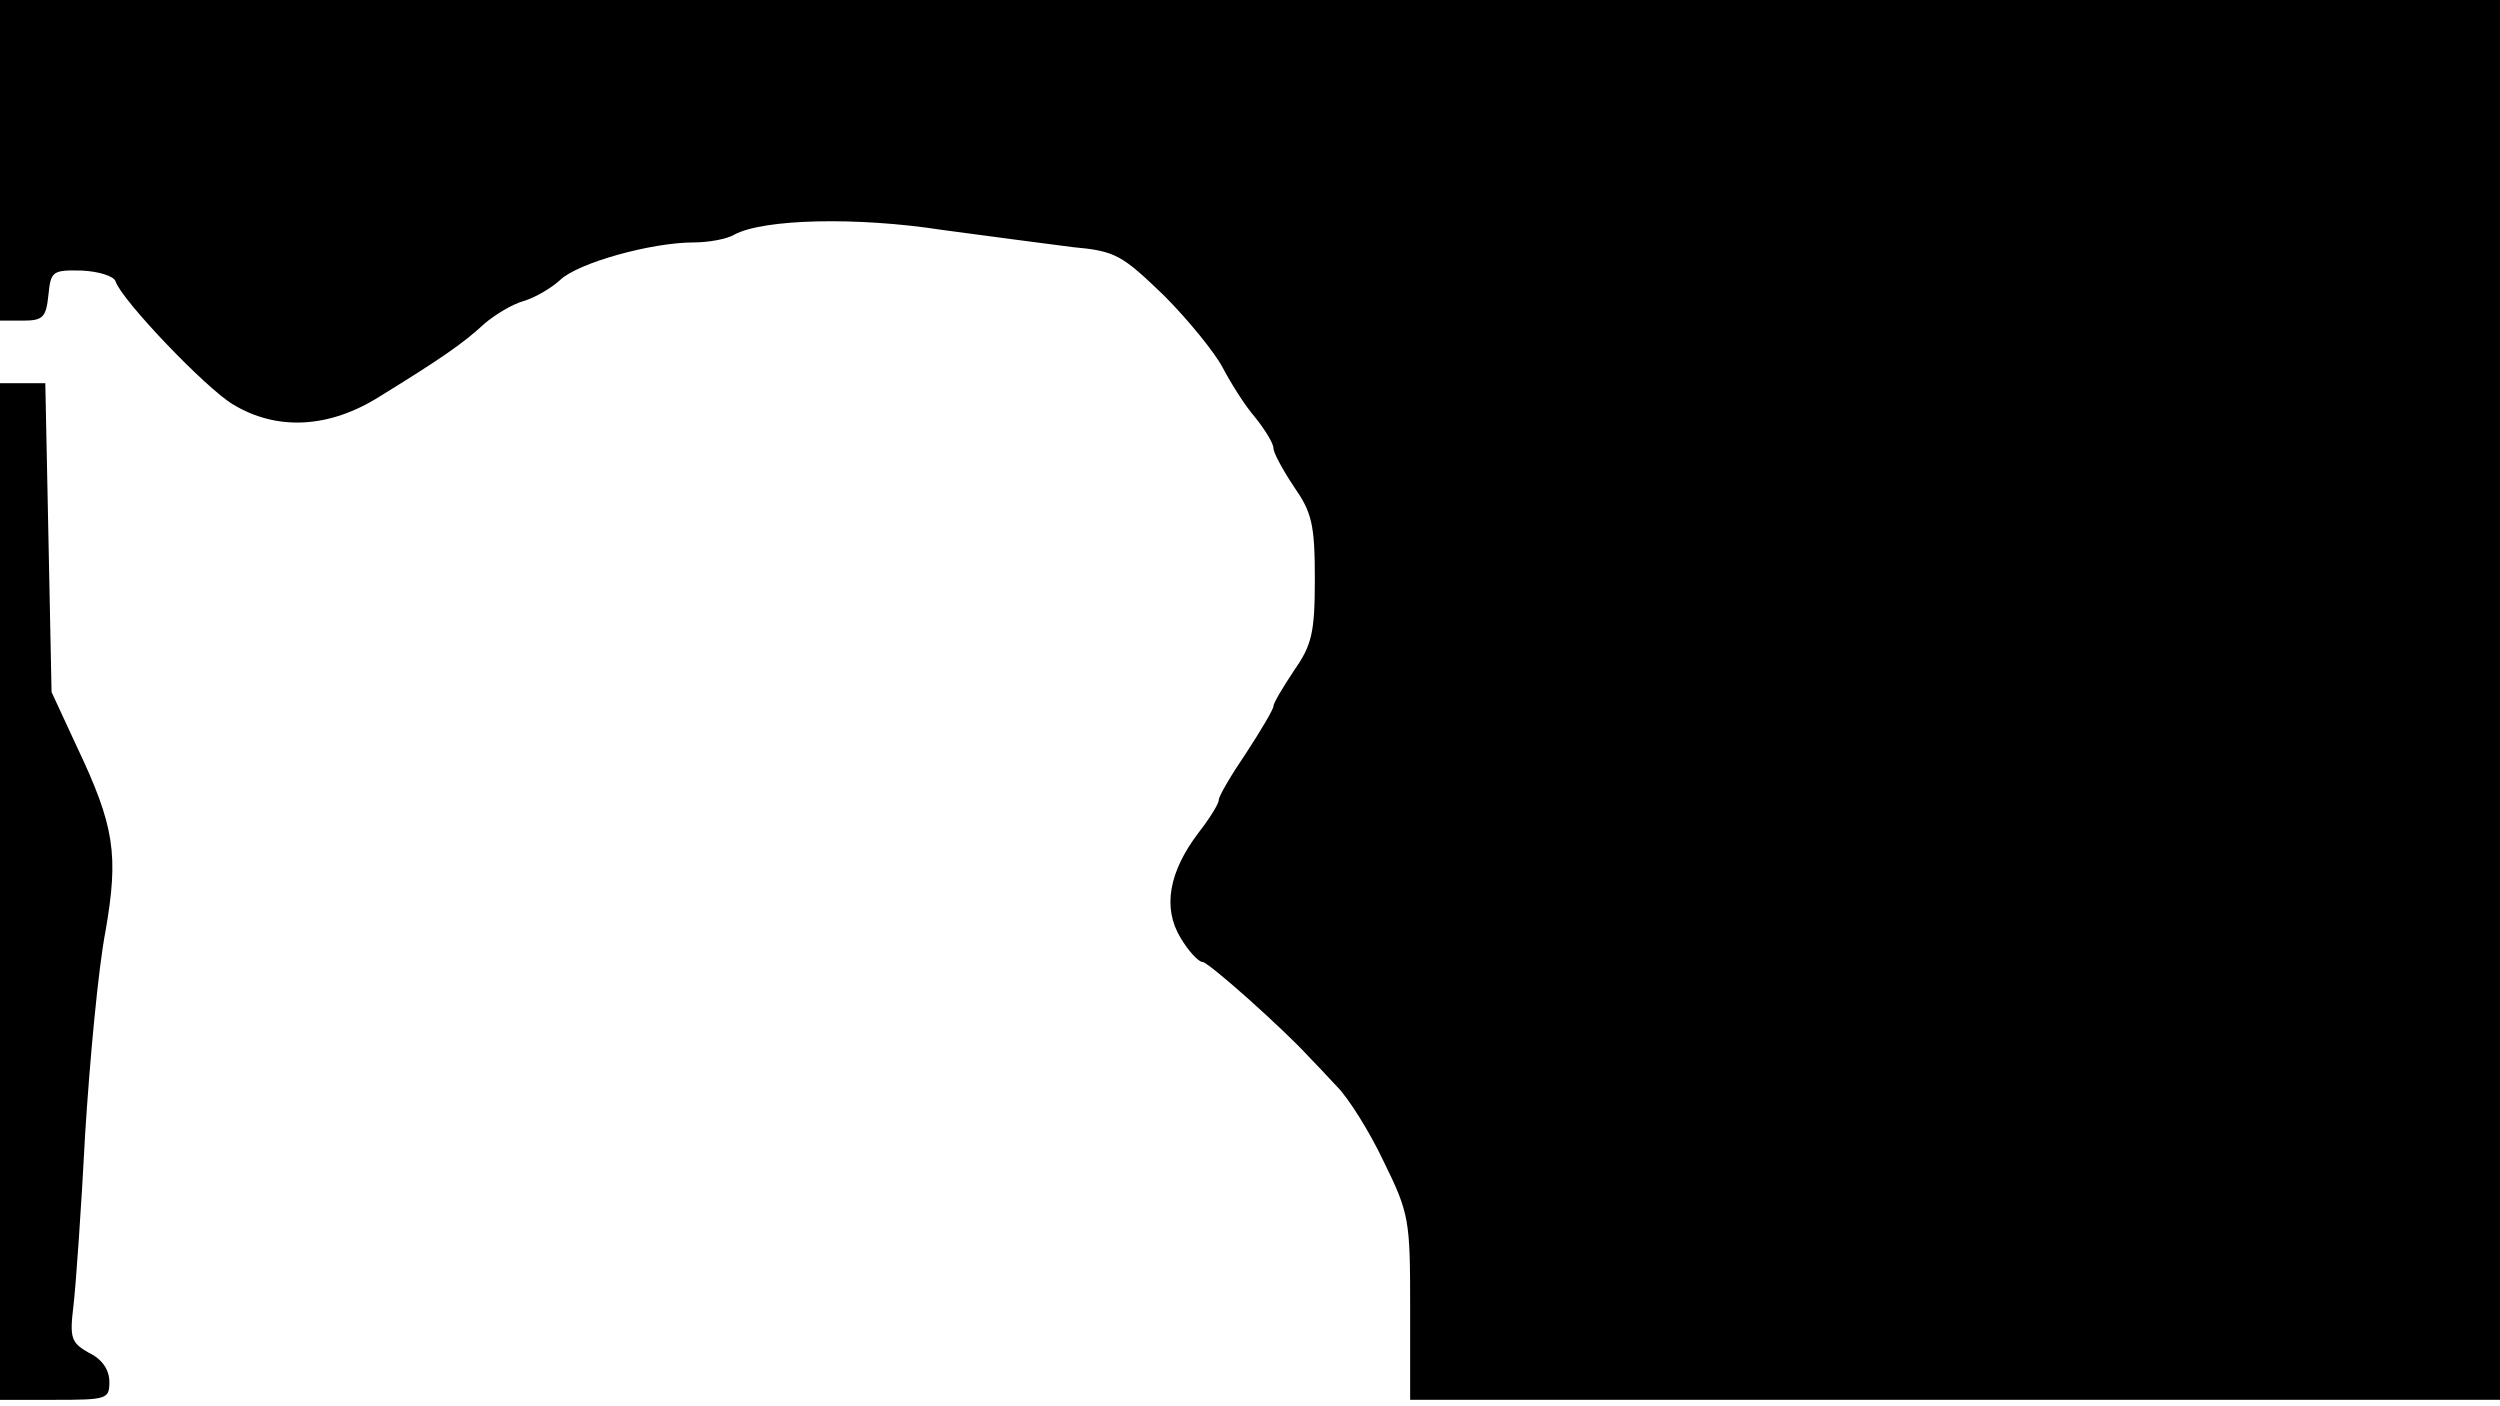 <svg version="1.0" xmlns="http://www.w3.org/2000/svg"
 width="668px" style="transform:scale(1,1.001);" height="375.75px" viewBox="0 0 320 180"
 preserveAspectRatio="xMidYMid meet">
<g transform="translate(0,180) scale(0.1,-0.1)"
fill="#000000" stroke="none">
<path d="M0 1595 l0 -205 29 0 c26 0 30 4 33 33 3 30 5 32 43 31 21 -1 41 -7 43 -14 8
-24 115 -136 150 -157 56 -34 123 -31 188 10 78 48 107 68 134 93 14 12 36 25
50 29 14 4 35 16 47 27 23 22 117 48 171 48 18 0 42 4 52 10 37 20 156 23 266
6 60 -8 135 -18 167 -22 55 -5 63 -10 117 -62 31 -31 65 -73 75 -92 10 -19 28
-48 41 -63 13 -16 24 -34 24 -40 0 -6 12 -28 26 -49 23 -33 27 -48 27 -118 0
-70 -4 -85 -27 -118 -14 -21 -26 -41 -26 -45 0 -4 -16 -31 -35 -60 -19 -28
-35 -55 -35 -60 0 -5 -12 -24 -26 -42 -38 -50 -46 -96 -23 -134 10 -17 23 -31
28 -31 8 0 105 -87 136 -121 6 -6 22 -23 36 -38 15 -15 42 -58 60 -96 33 -67
34 -75 34 -187 l0 -118 697 0 698 0 0 895 0 895 -1600 0 -1600 0 0 -205z"/>
<path d="M0 660 l0 -650 70 0 c67 0 70 1 70 23 0 15 -9 29 -26 37 -23 13 -25 19 -20 60
3 25 10 124 15 220 6 96 17 213 26 259 17 98 12 134 -37 237 l-32 69 -4 198
-4 197 -29 0 -29 0 0 -650z"/>
</g>
</svg>
